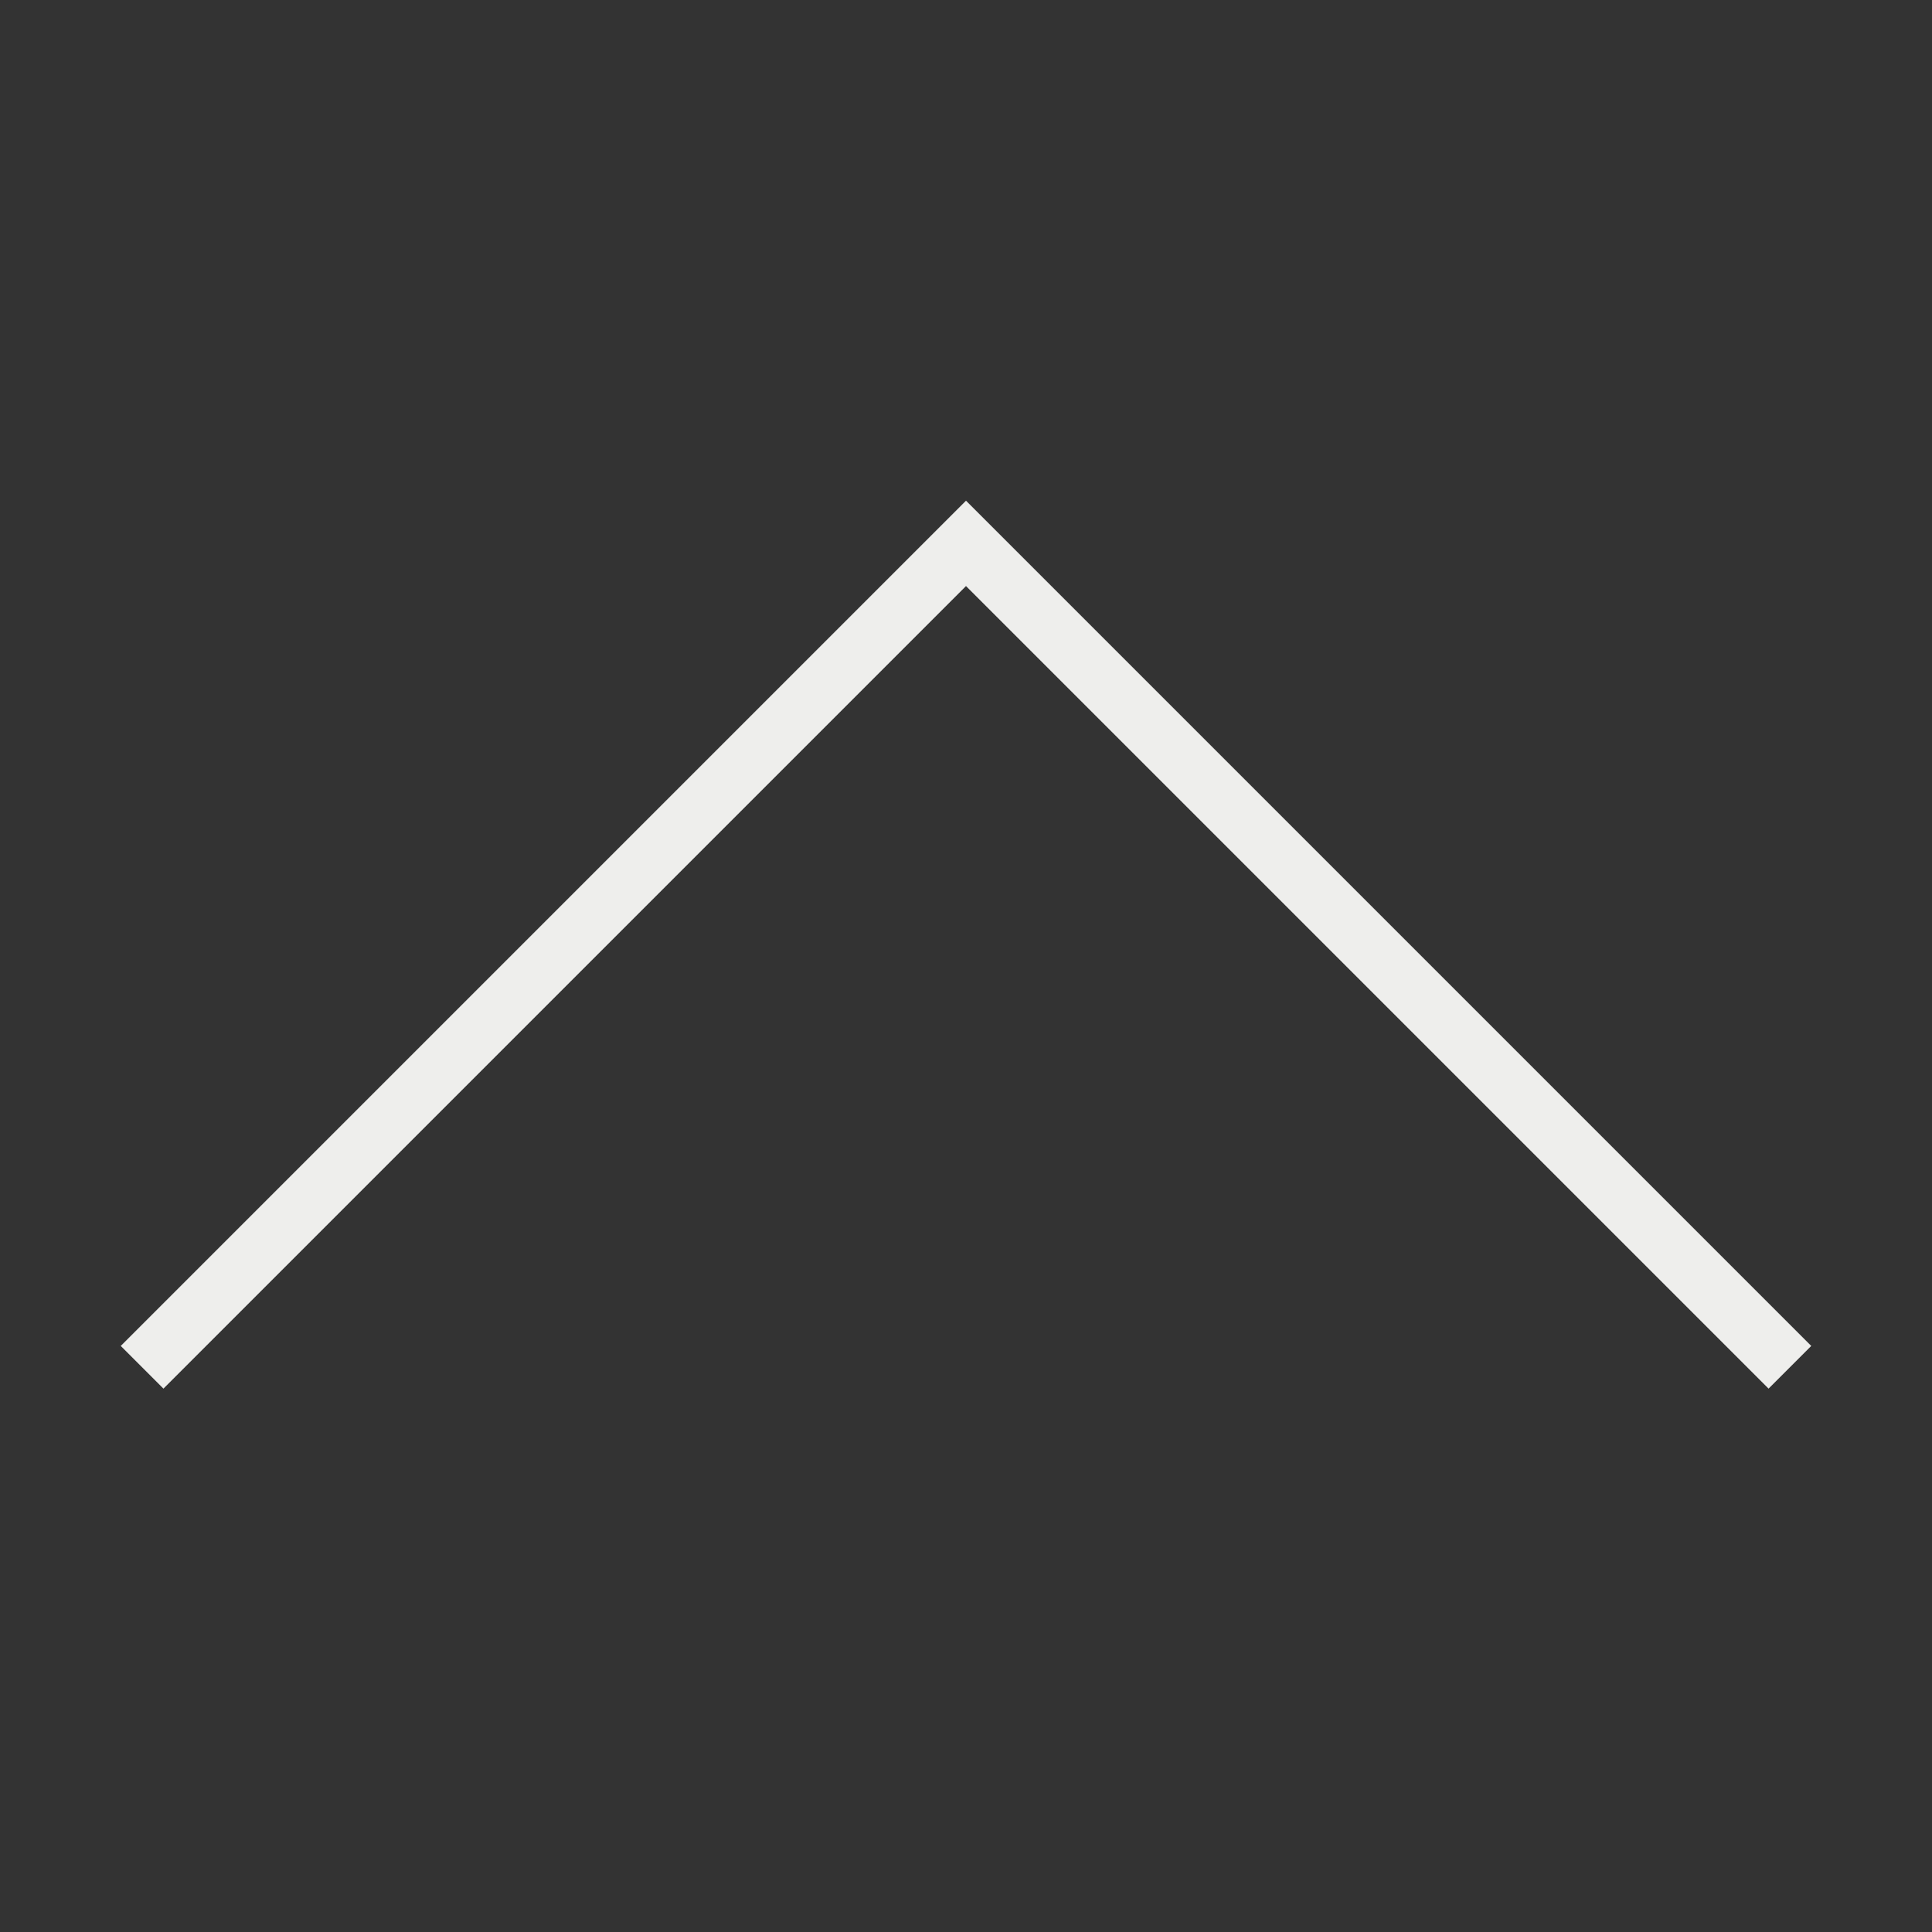 <svg viewBox="0 0 32 32" xmlns="http://www.w3.org/2000/svg">
    <rect x="0" y="0" width="32" height="32" fill="#333333" stroke="none"/>
    <style
        type="text/css"
        id="current-color-scheme">
        .ColorScheme-Text {
            color:#eeeeec;
        }
    </style>
    <path d="M16 8.293l-14 14 .707.707L16 9.707 29.293 23l.707-.707z" class="ColorScheme-Text" fill="currentColor"/>
</svg>
